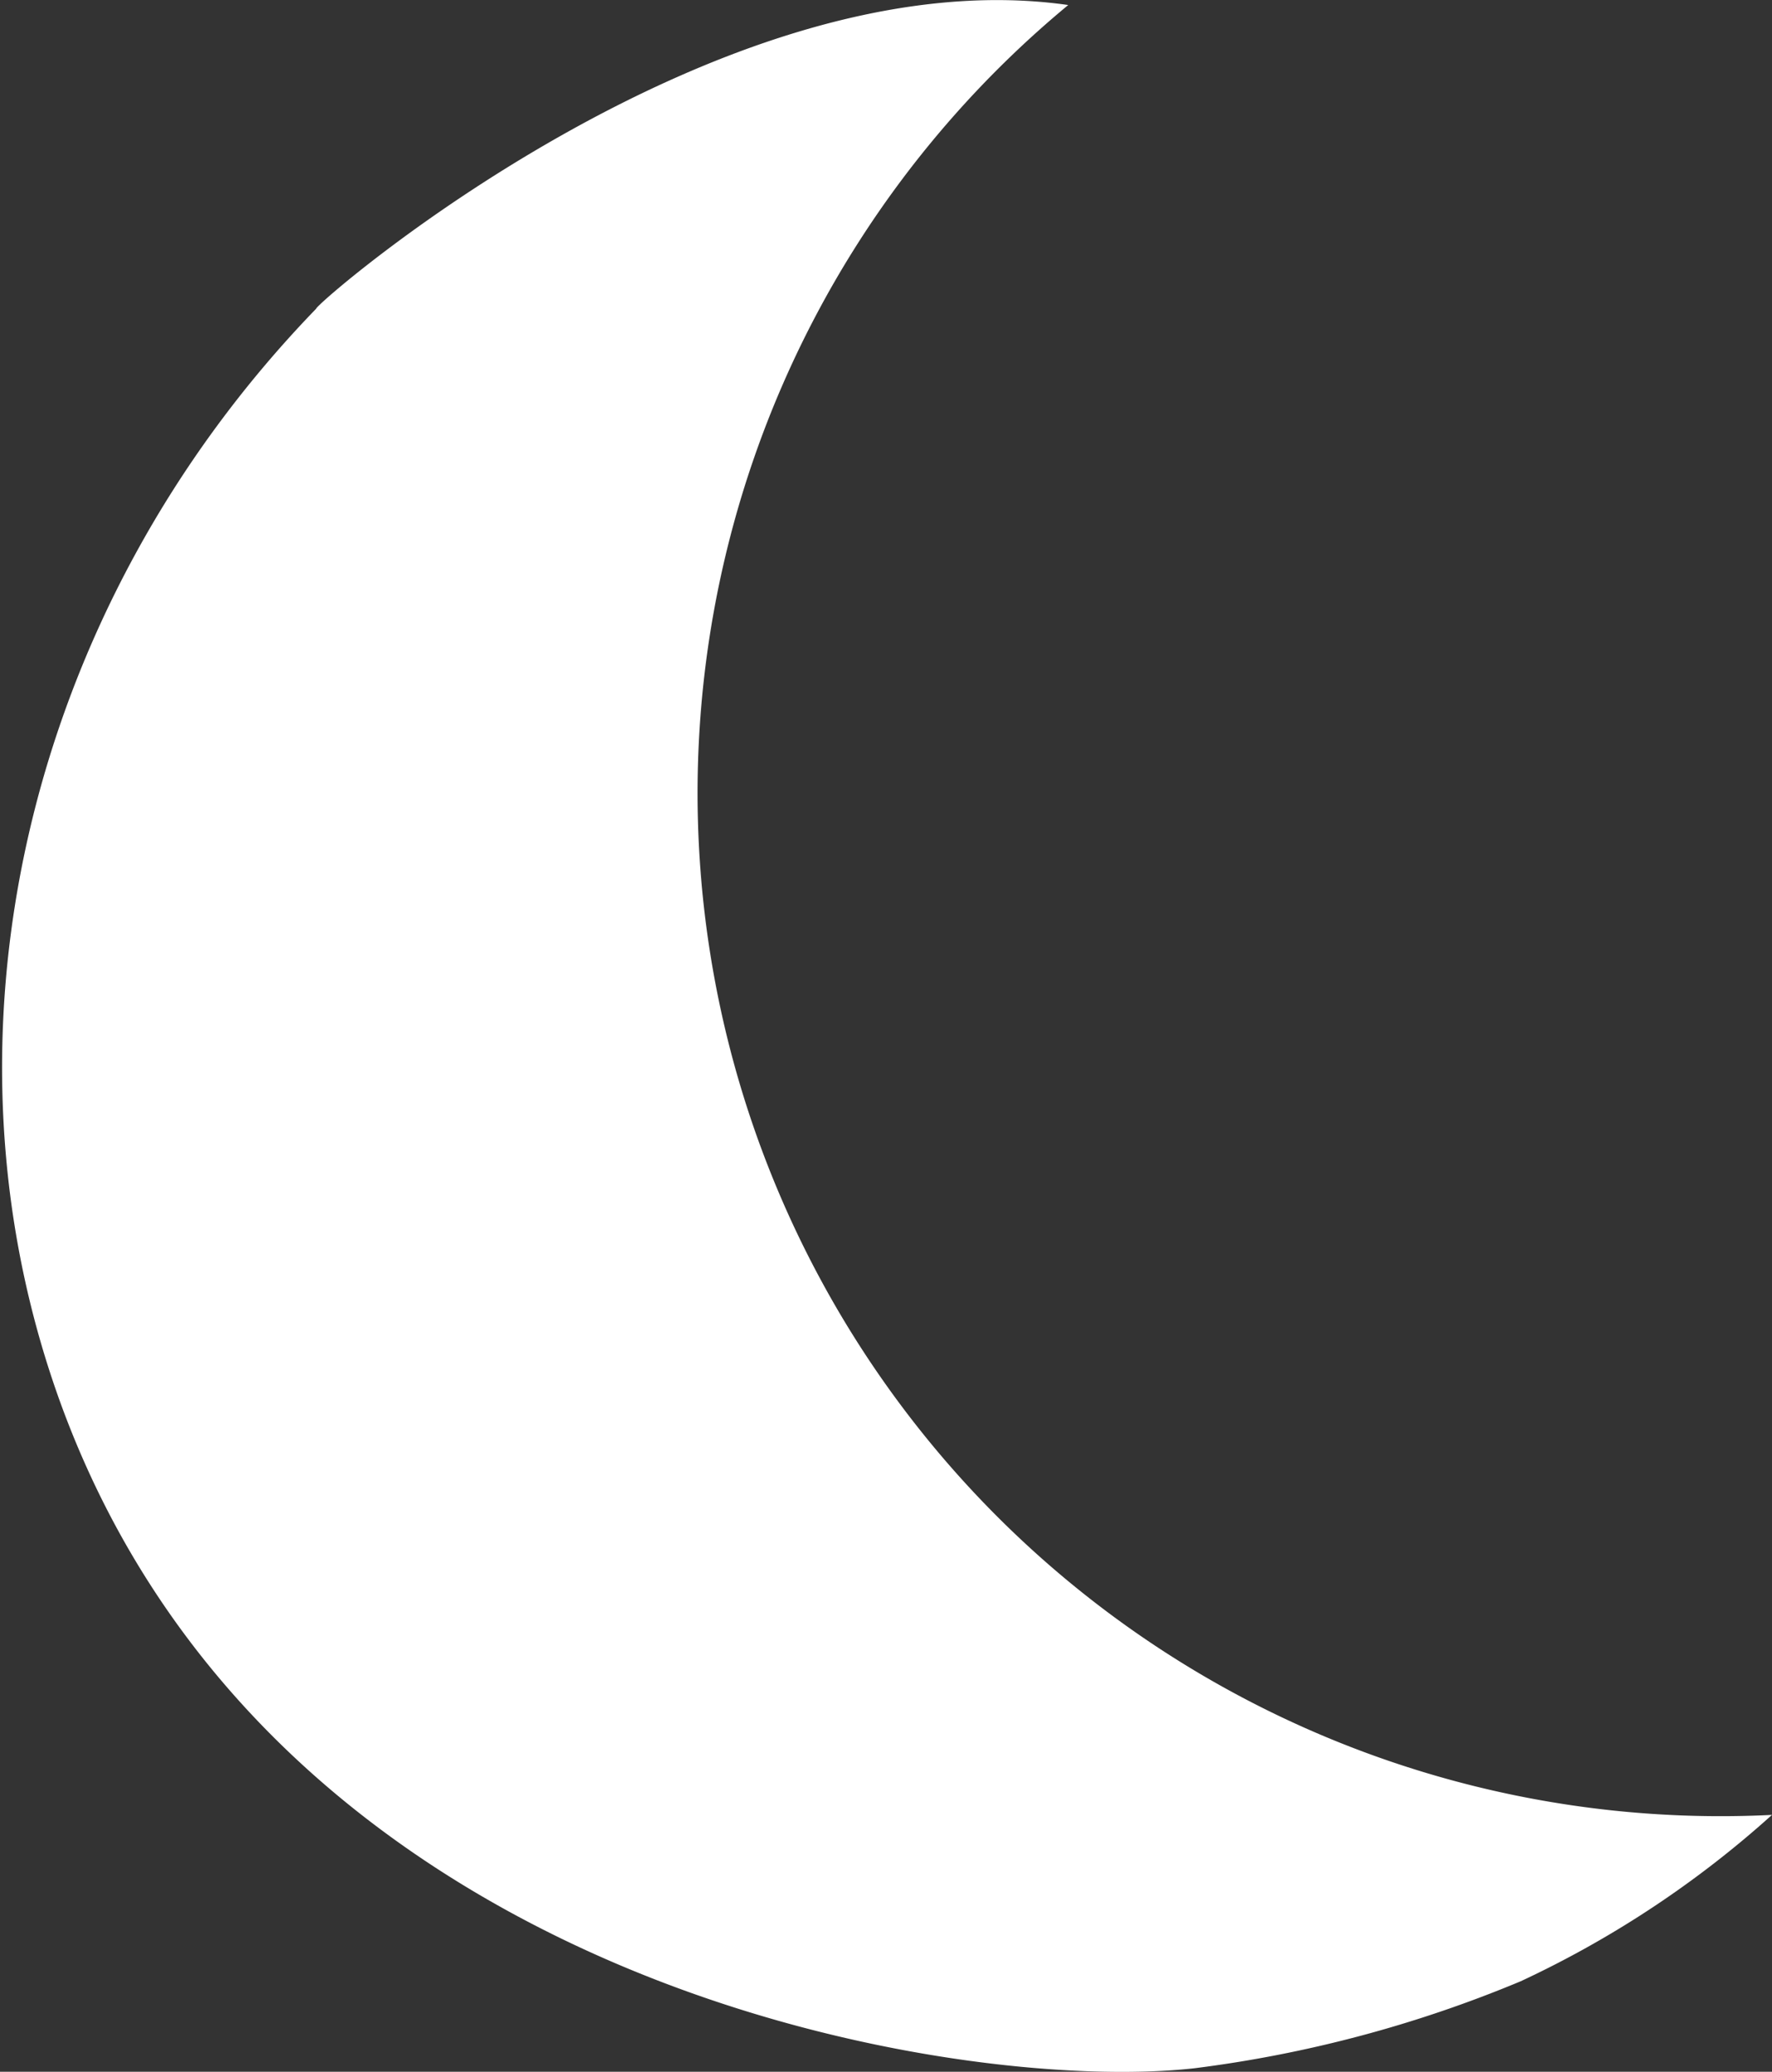 <svg xmlns="http://www.w3.org/2000/svg" viewBox="0 0 35.25 41.21"><rect x="0" y="0" width="35.25" height="41.21" fill="#333333" stroke="none"/><defs><style>.cls-1{fill:#fff;}</style></defs><g id="Layer_2" data-name="Layer 2"><g id="Layer_1-2" data-name="Layer 1"><path class="cls-1" d="M21.25.1a20.35,20.35,0,0,0,14,36,20.23,20.23,0,0,1-5,3.31,24.9,24.9,0,0,1-6.49,1.73c-4.67.52-18.14-1.58-22.47-13-2.79-7.38-.81-16,5-22C6.25,6.06,14.25-.9,21.25.1Z"/></g></g></svg>